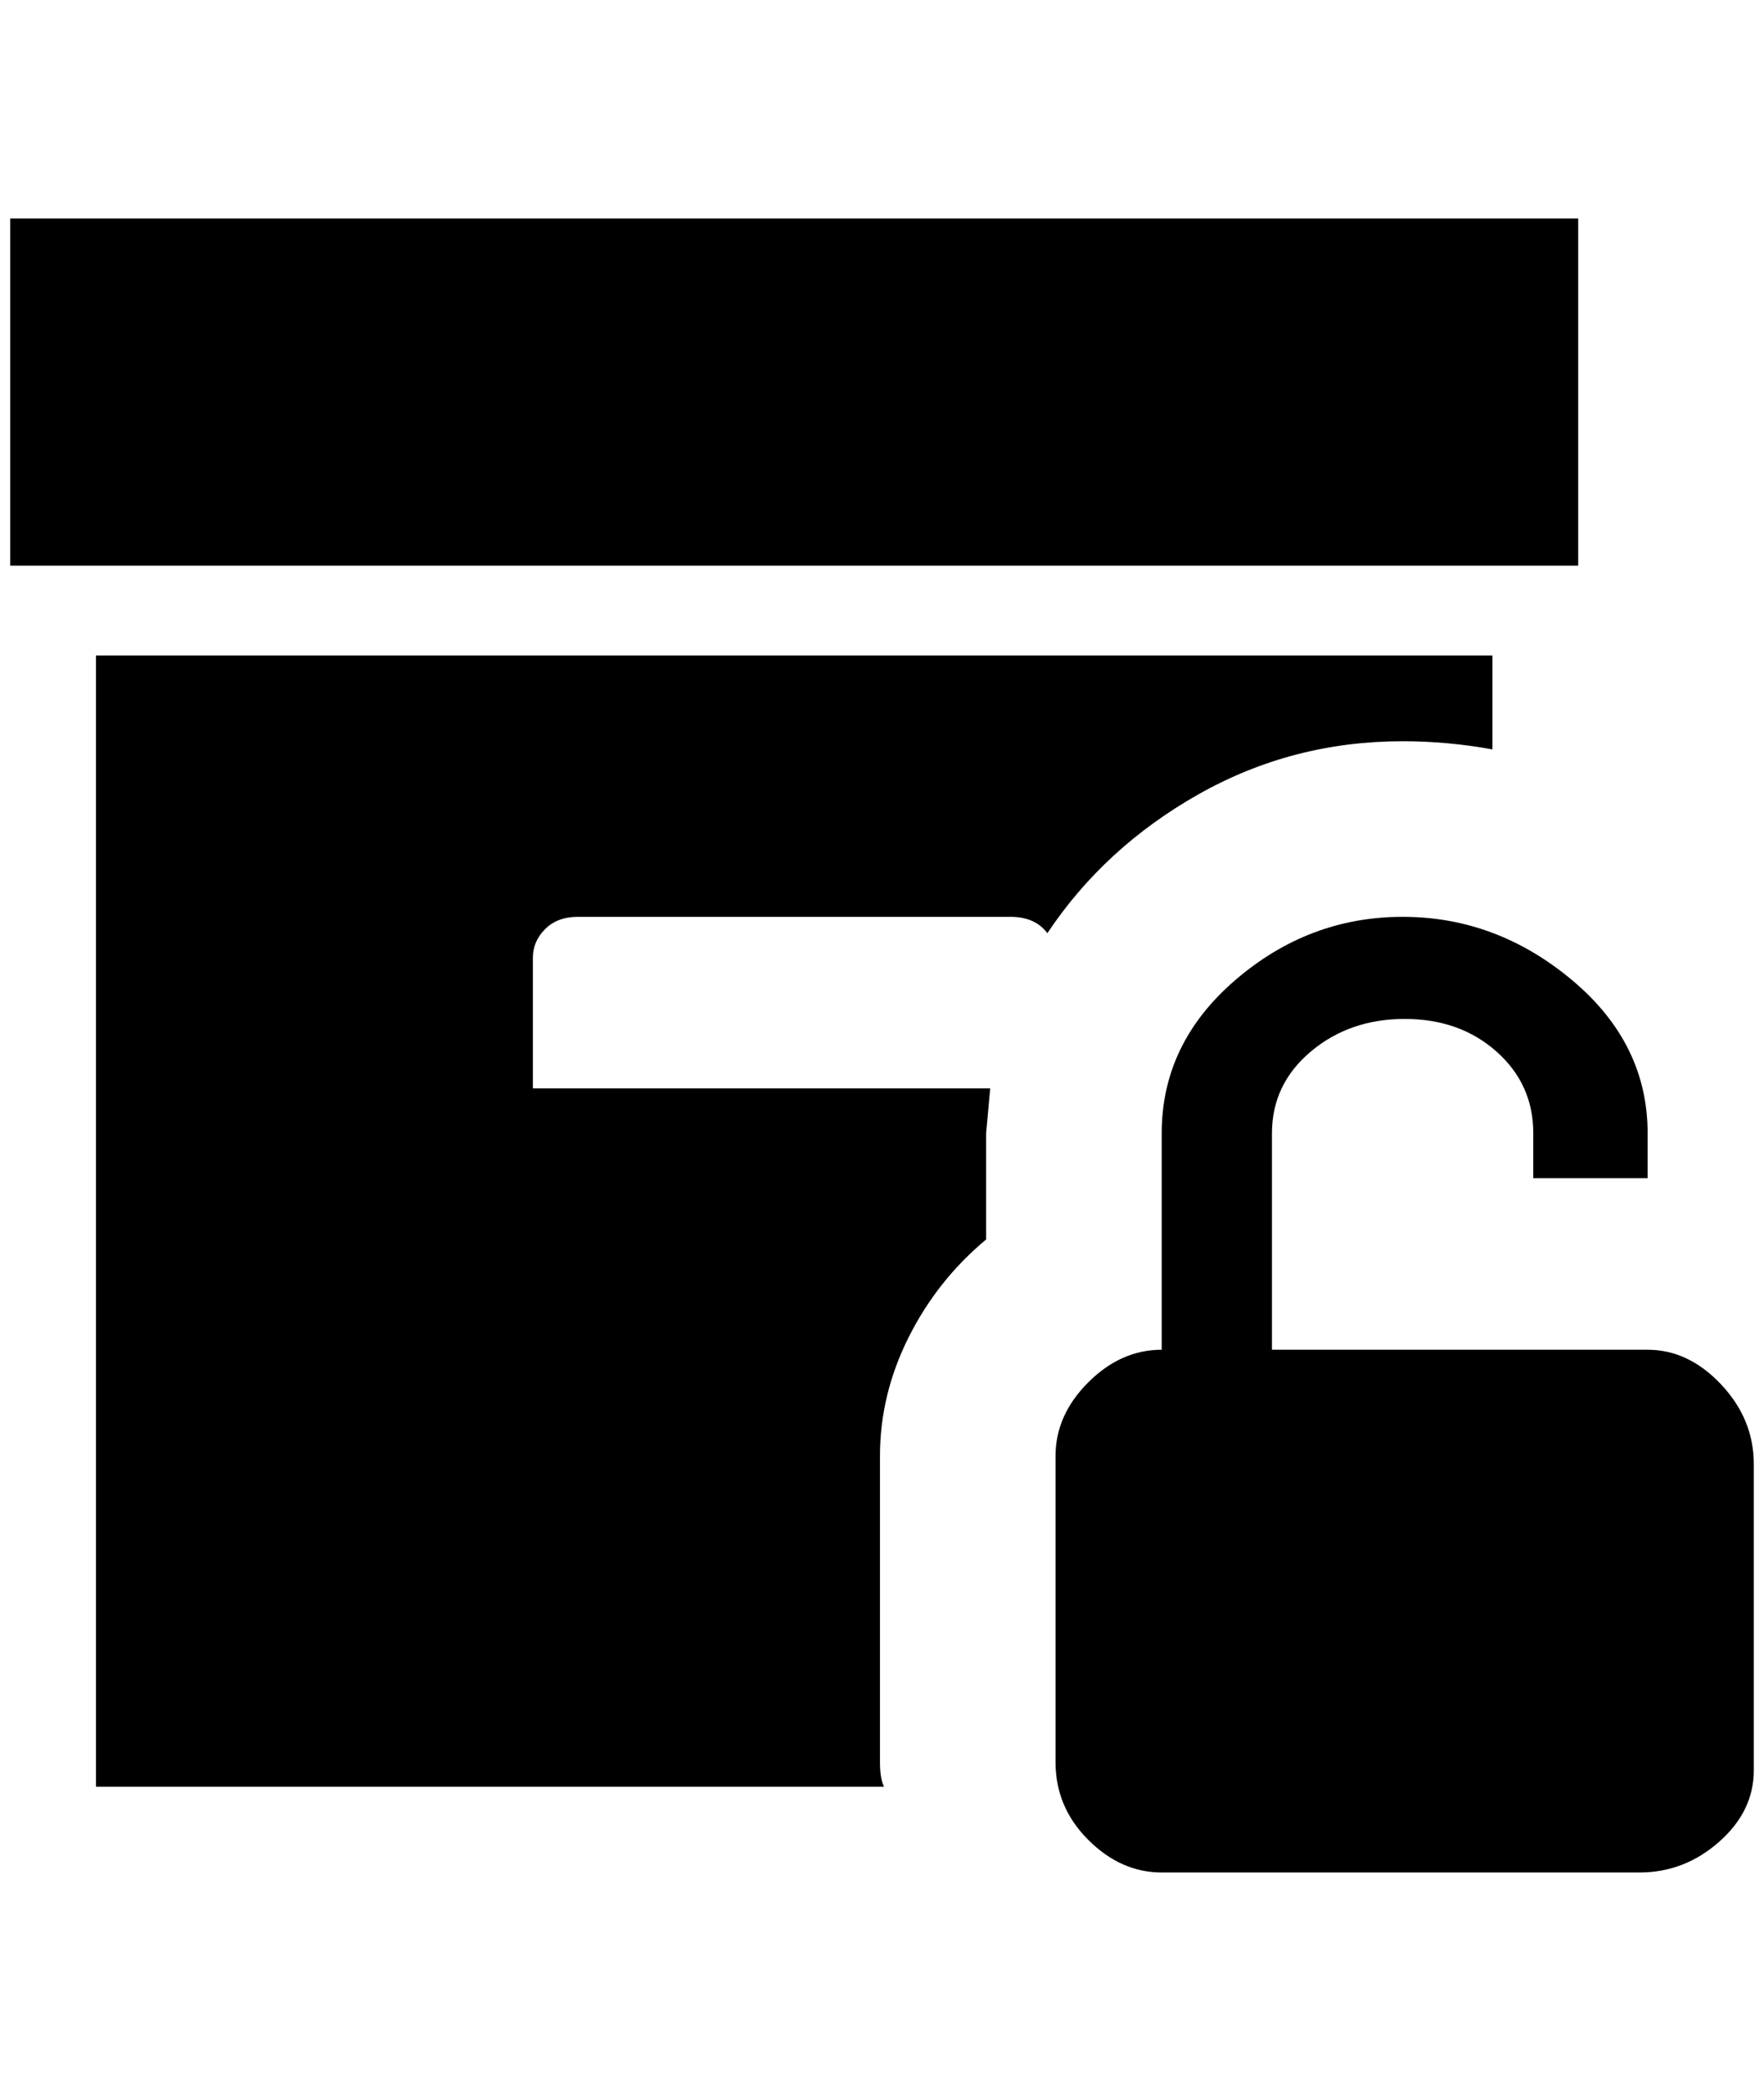 <?xml version="1.0" standalone="no"?>
<!DOCTYPE svg PUBLIC "-//W3C//DTD SVG 1.1//EN" "http://www.w3.org/Graphics/SVG/1.1/DTD/svg11.dtd" >
<svg xmlns="http://www.w3.org/2000/svg" xmlns:xlink="http://www.w3.org/1999/xlink" version="1.1" viewBox="-10 0 1728 2048">
   <path fill="currentColor"
d="M1536 554h-1536v-340h1536v340zM1364 726q44 0 88 8v-92h-1368v1108h772q-4 -8 -4 -24v-300q0 -60 28 -116t76 -96v-104l4 -44h-448v-128q0 -16 12 -28t32 -12h424q24 0 36 16q56 -84 148 -136t200 -52zM1604 1322h-368v-212q0 -48 38 -80t92 -32t90 32t36 80v44h112v-44
q0 -88 -74 -150t-166 -62t-164 62t-72 150v212q-40 0 -72 32t-32 72v300q0 44 32 76t72 32h468q44 0 78 -30t34 -70v-300q0 -44 -32 -78t-72 -34z" />
</svg>
